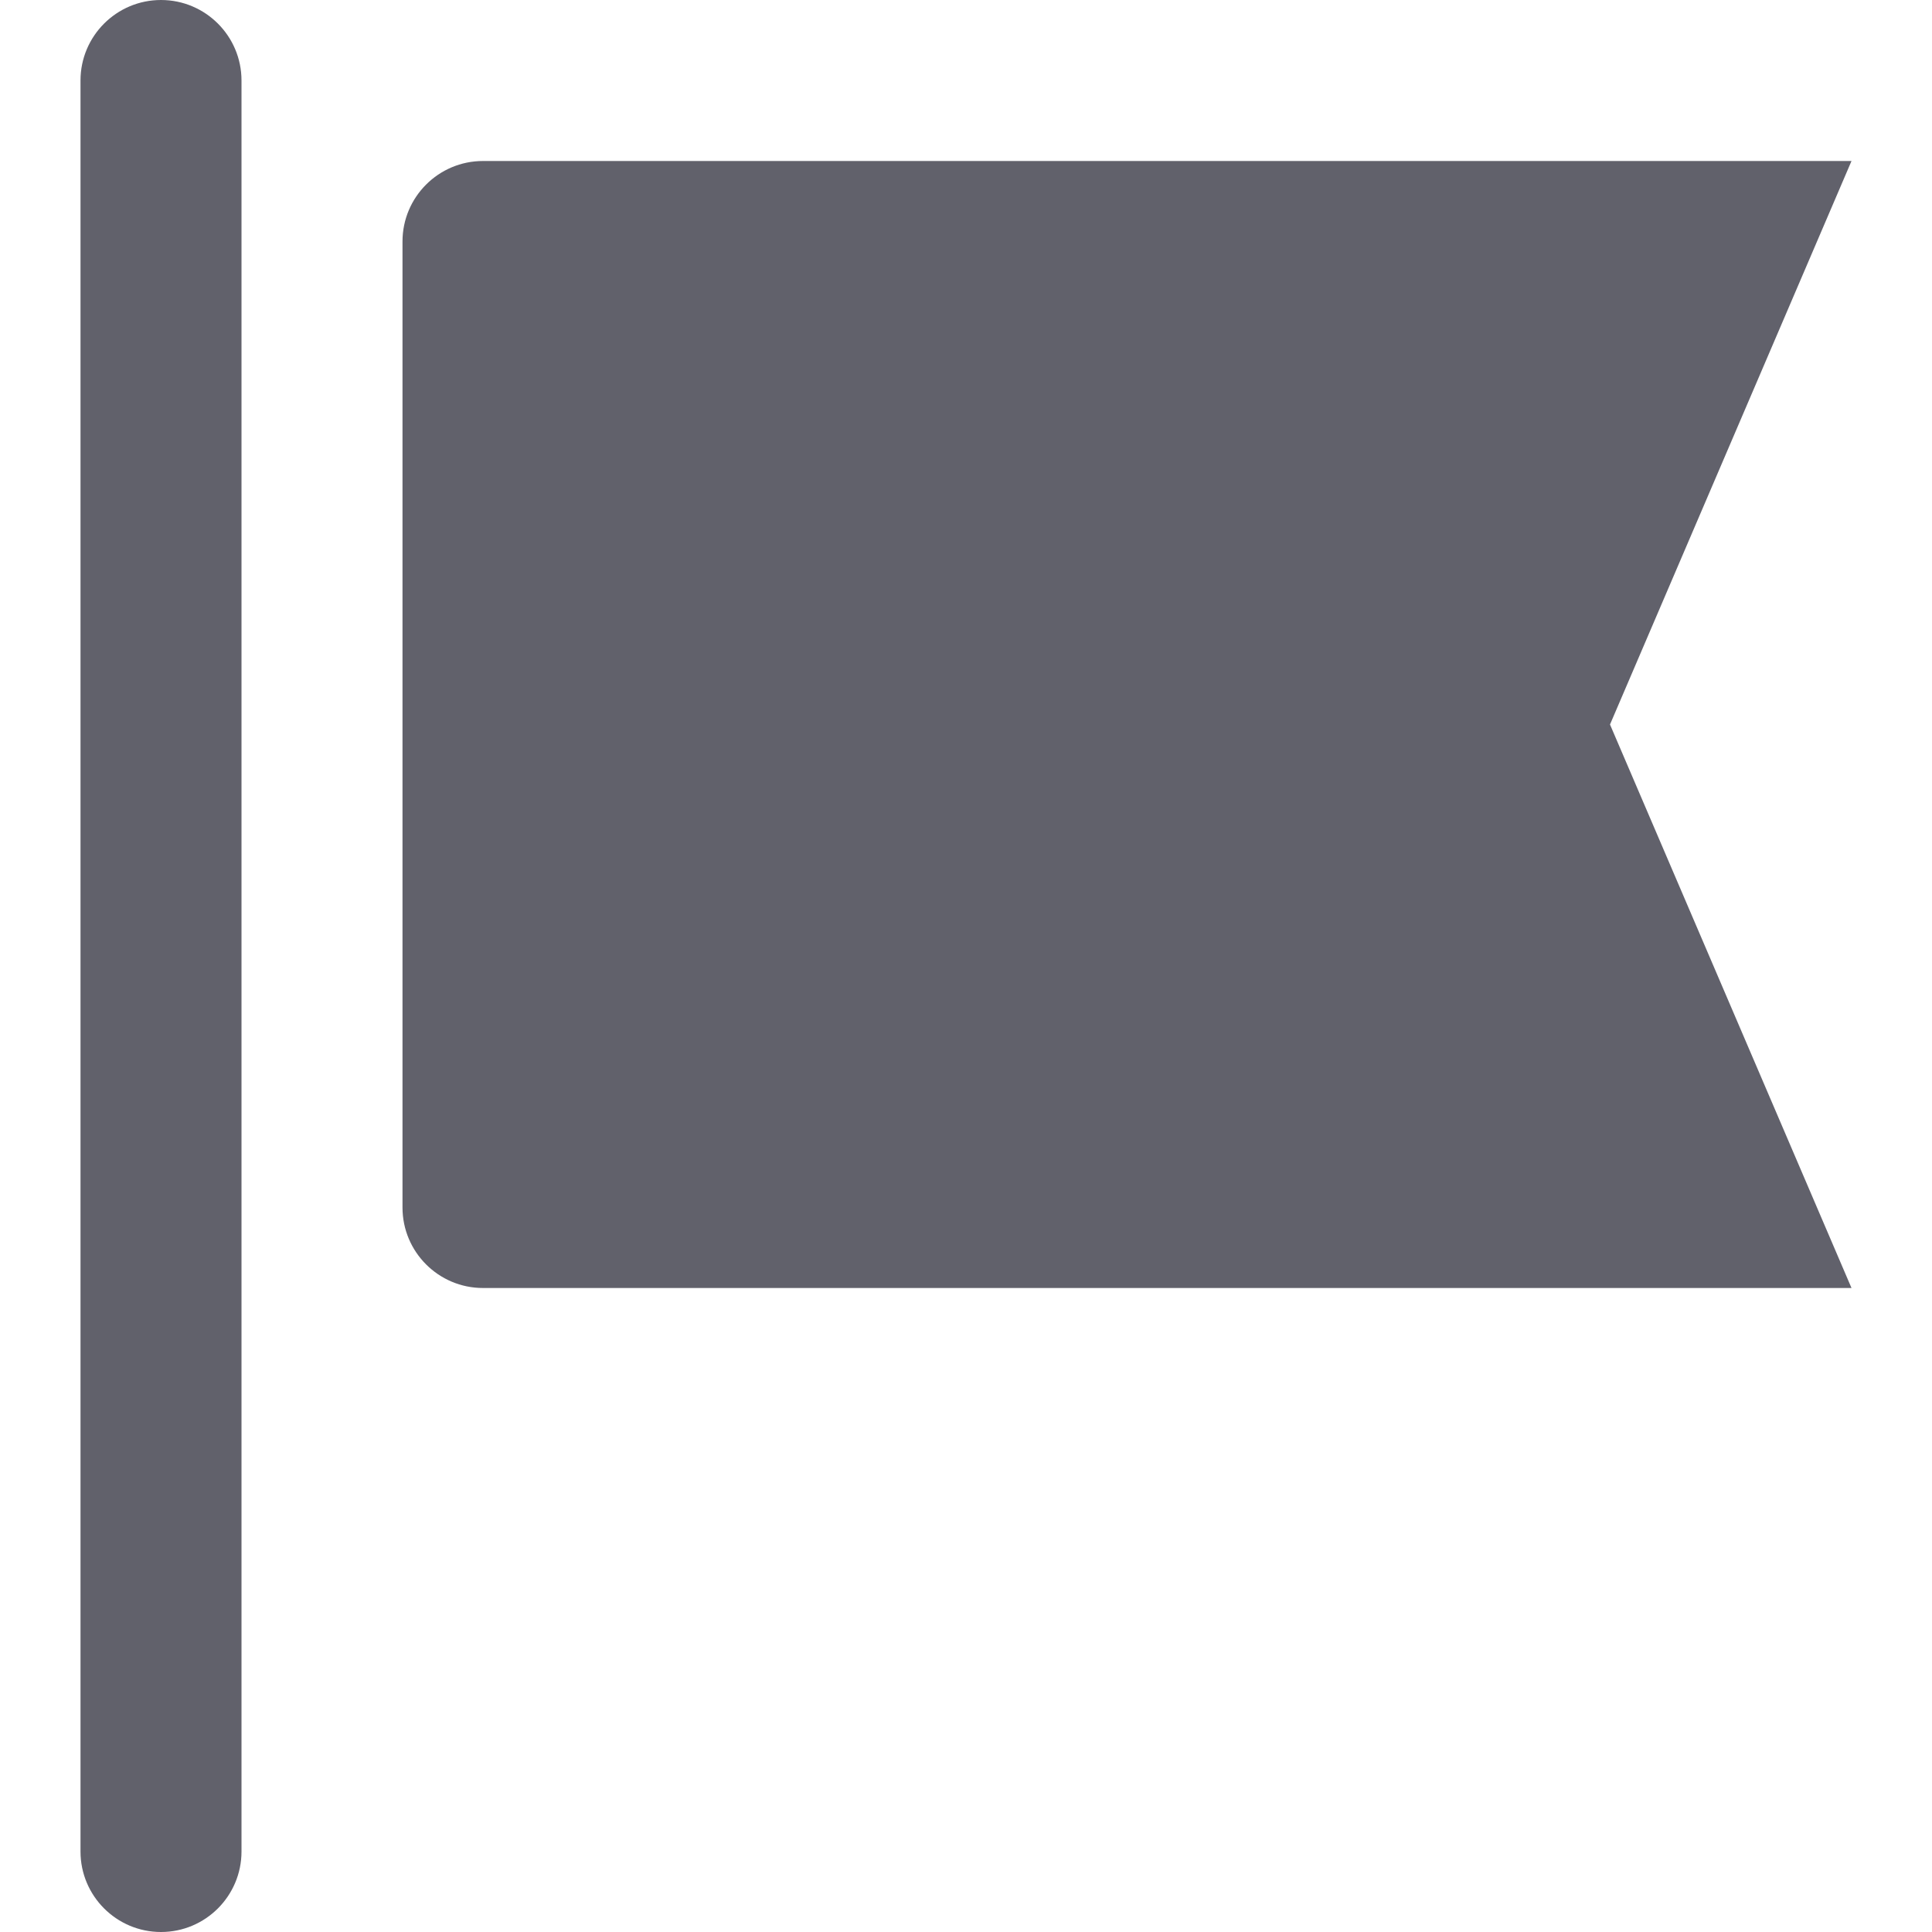 <svg xmlns="http://www.w3.org/2000/svg" height="24" width="24" viewBox="0 0 24 24"><path data-color="color-2" fill="#61616b" d="M2,0C1.448,0,1,0.448,1,1v22c0,0.552,0.448,1,1,1s1-0.448,1-1V1C3,0.448,2.552,0,2,0z"></path> <path fill="#61616b" d="M23,2H6C5.448,2,5,2.448,5,3v12c0,0.552,0.448,1,1,1h17l-3-7L23,2z"></path></svg>